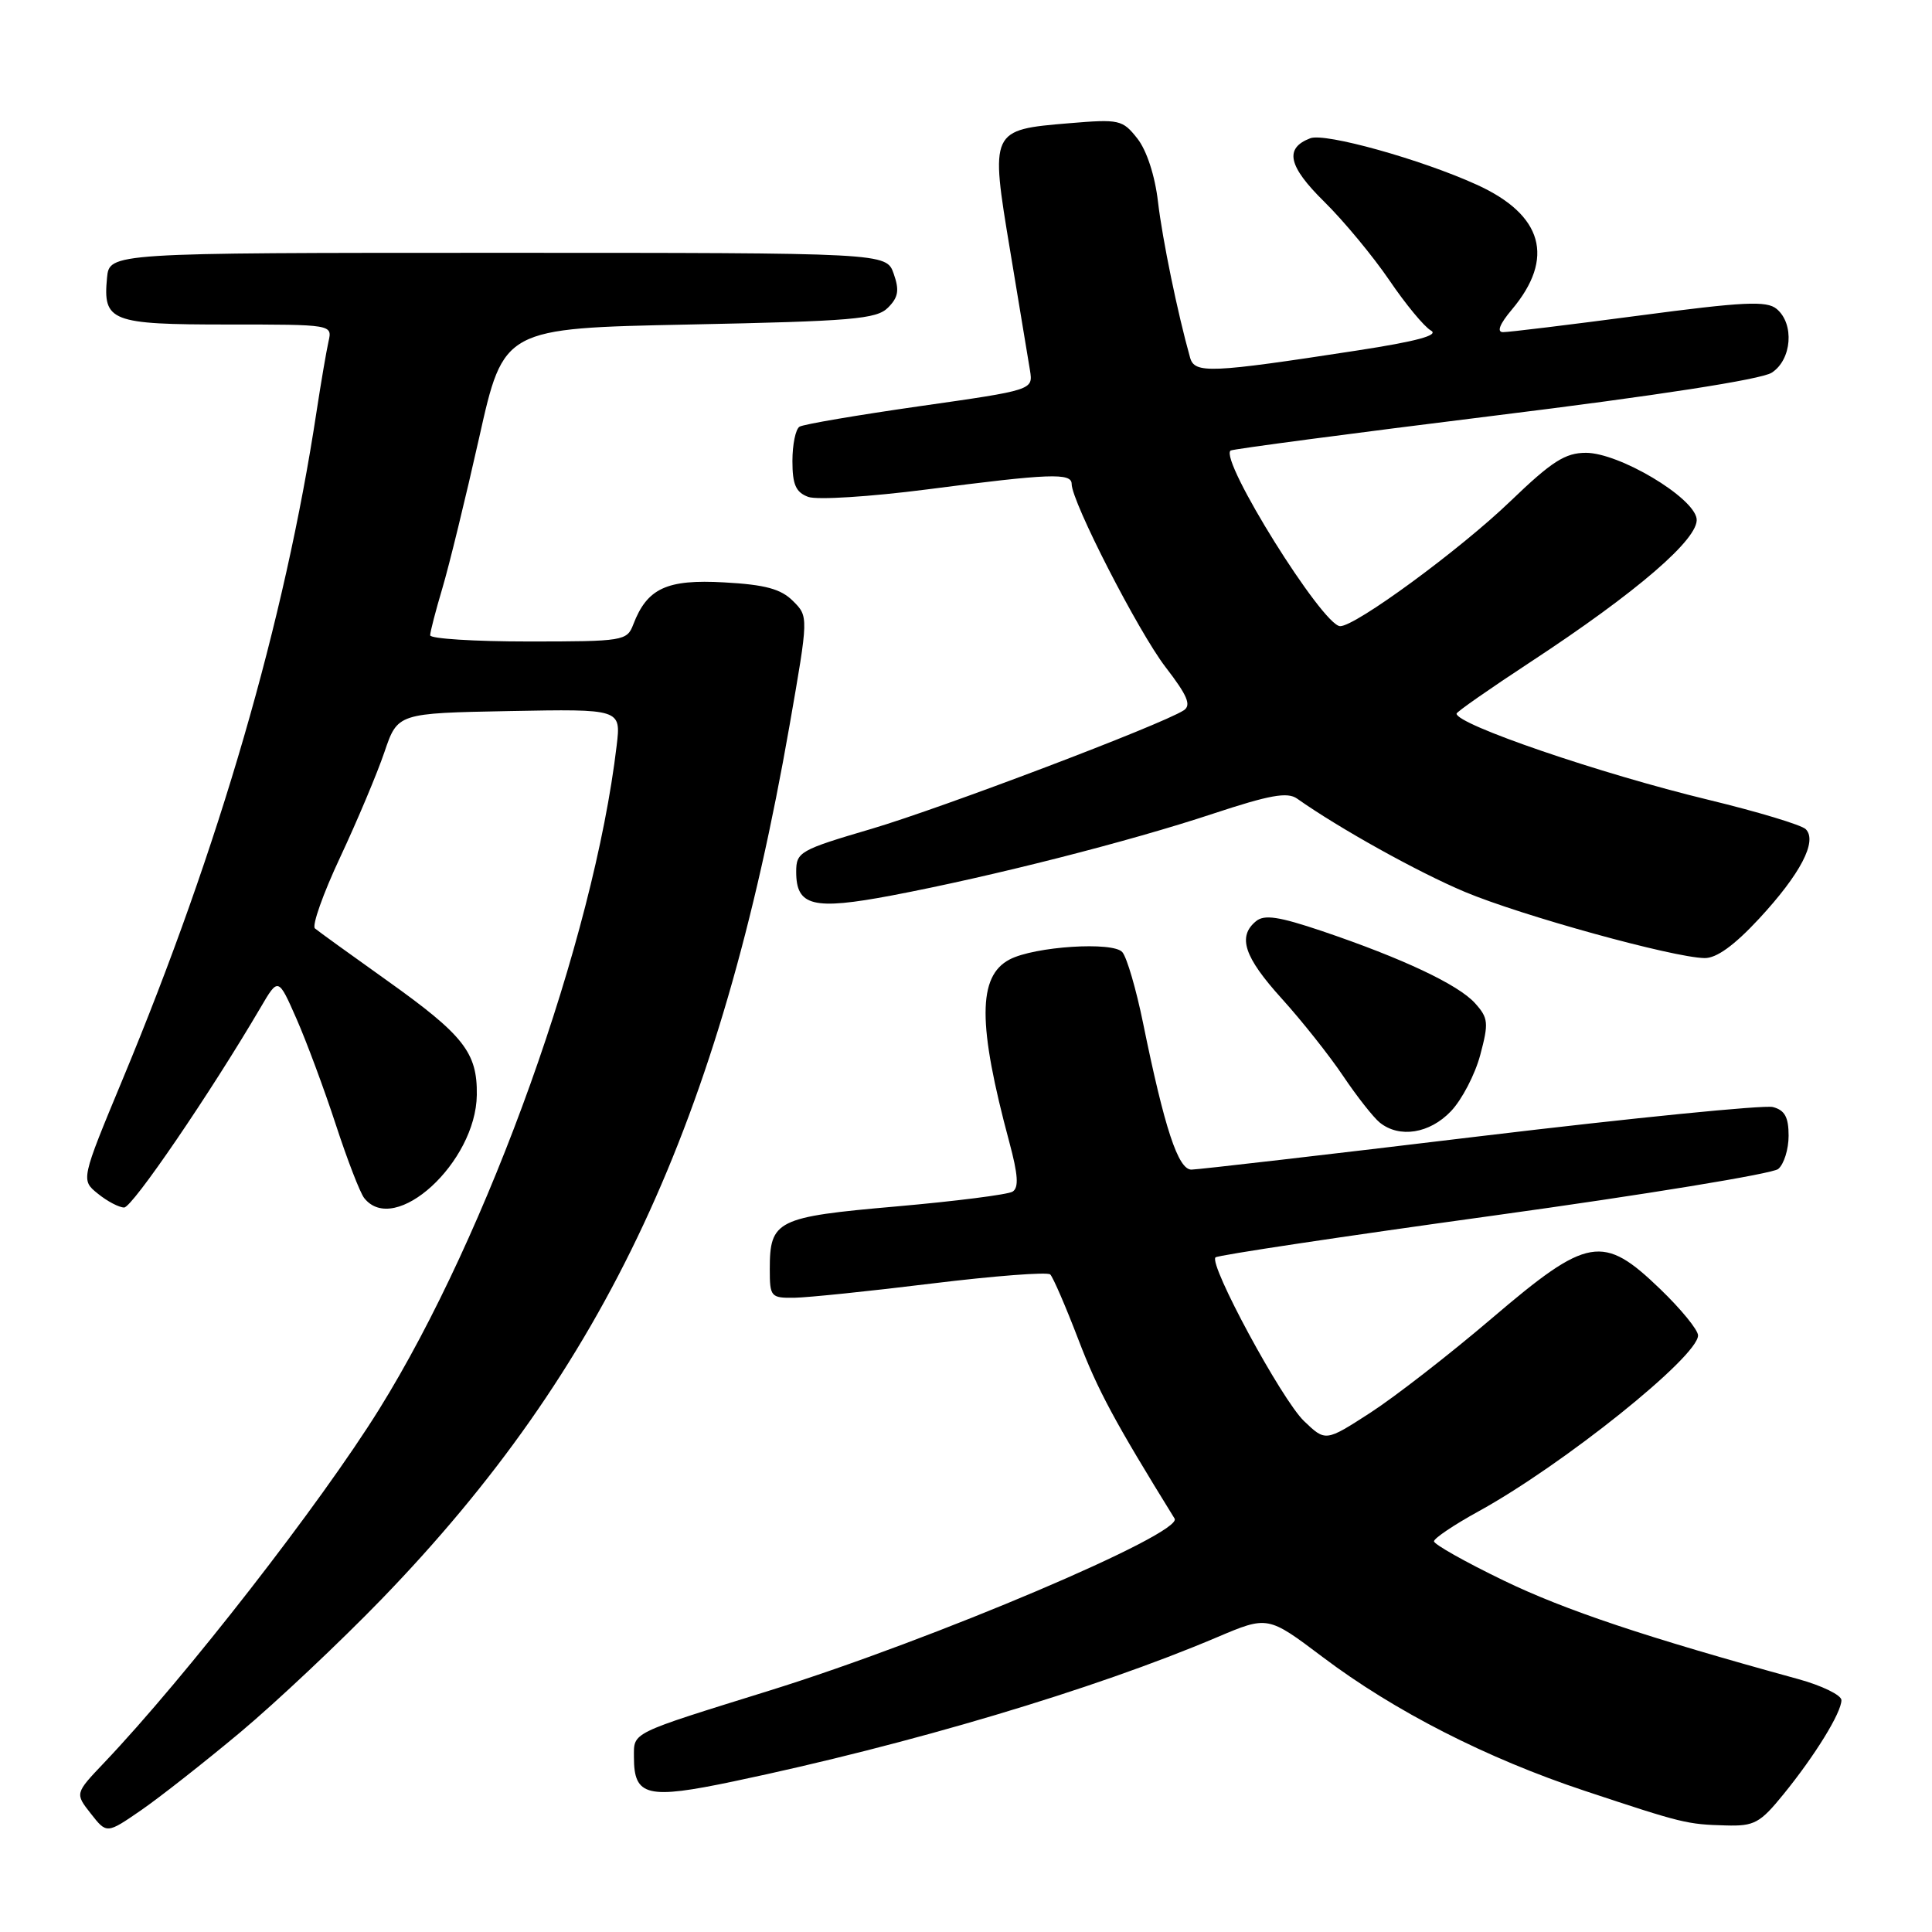 <?xml version="1.0" encoding="UTF-8" standalone="no"?>
<!DOCTYPE svg PUBLIC "-//W3C//DTD SVG 1.1//EN" "http://www.w3.org/Graphics/SVG/1.1/DTD/svg11.dtd" >
<svg xmlns="http://www.w3.org/2000/svg" xmlns:xlink="http://www.w3.org/1999/xlink" version="1.1" viewBox="0 0 256 256">
 <g >
 <path fill="currentColor"
d=" M 31.86 229.52 C 36.61 225.54 45.03 217.61 50.56 211.90 C 80.24 181.23 95.42 148.73 104.62 96.12 C 107.14 81.69 107.14 81.69 105.07 79.63 C 103.48 78.04 101.40 77.47 95.96 77.17 C 88.35 76.74 85.75 77.94 83.91 82.75 C 83.08 84.92 82.61 85.00 70.02 85.00 C 62.86 85.00 57.00 84.63 57.00 84.18 C 57.00 83.73 57.73 80.92 58.62 77.93 C 59.51 74.94 61.70 65.97 63.49 58.00 C 66.73 43.50 66.73 43.50 91.33 43.00 C 112.92 42.56 116.14 42.29 117.66 40.77 C 119.04 39.39 119.19 38.46 118.42 36.27 C 117.45 33.50 117.45 33.50 65.98 33.50 C 14.50 33.50 14.50 33.50 14.18 36.82 C 13.63 42.59 14.68 43.00 30.14 43.00 C 44.04 43.00 44.04 43.00 43.53 45.25 C 43.25 46.49 42.54 50.65 41.95 54.50 C 37.73 82.33 29.04 112.27 16.29 142.92 C 10.71 156.35 10.71 156.35 12.97 158.17 C 14.21 159.18 15.78 160.00 16.45 160.00 C 17.53 160.00 27.88 144.83 34.53 133.50 C 36.87 129.50 36.87 129.50 39.29 135.00 C 40.62 138.03 42.96 144.32 44.49 149.00 C 46.02 153.68 47.71 158.06 48.26 158.75 C 52.31 163.87 63.06 154.03 63.18 145.09 C 63.26 139.47 61.45 137.17 51.29 129.93 C 46.46 126.49 42.15 123.38 41.73 123.02 C 41.31 122.66 42.81 118.41 45.08 113.58 C 47.34 108.75 49.98 102.48 50.94 99.65 C 52.69 94.50 52.69 94.50 67.49 94.22 C 82.29 93.94 82.29 93.94 81.71 98.80 C 78.67 124.48 64.74 163.41 50.25 186.72 C 42.46 199.25 24.62 222.18 13.80 233.57 C 9.93 237.64 9.93 237.64 12.04 240.32 C 14.14 243.00 14.14 243.00 18.69 239.87 C 21.18 238.15 27.11 233.49 31.86 229.52 Z  M 236.32 237.75 C 240.51 232.60 243.99 226.94 244.00 225.28 C 244.00 224.61 241.41 223.35 238.25 222.48 C 218.03 216.93 207.38 213.36 199.25 209.43 C 194.16 206.97 190.01 204.63 190.01 204.23 C 190.02 203.83 192.66 202.05 195.88 200.28 C 207.07 194.14 225.00 179.77 225.00 176.95 C 225.00 176.22 222.75 173.47 220.00 170.82 C 212.39 163.48 210.41 163.82 197.68 174.68 C 192.08 179.46 184.83 185.09 181.57 187.20 C 175.64 191.03 175.64 191.03 172.79 188.30 C 169.84 185.48 160.14 167.53 161.06 166.61 C 161.35 166.32 177.93 163.83 197.91 161.07 C 217.89 158.31 234.86 155.53 235.62 154.90 C 236.38 154.27 237.00 152.29 237.00 150.49 C 237.00 148.03 236.49 147.10 234.92 146.69 C 233.77 146.39 216.34 148.13 196.17 150.55 C 176.00 152.98 158.77 154.97 157.88 154.98 C 156.11 155.00 154.31 149.53 151.45 135.50 C 150.55 131.10 149.33 126.90 148.72 126.17 C 147.53 124.73 137.07 125.40 133.77 127.14 C 129.54 129.36 129.54 135.73 133.74 151.34 C 134.90 155.66 135.02 157.37 134.17 157.90 C 133.54 158.29 126.60 159.17 118.76 159.86 C 102.88 161.25 102.00 161.69 102.00 168.19 C 102.00 171.83 102.14 172.00 105.25 171.96 C 107.04 171.93 115.25 171.09 123.50 170.07 C 131.75 169.06 138.80 168.52 139.16 168.87 C 139.53 169.22 141.21 173.11 142.90 177.52 C 145.46 184.22 147.68 188.34 155.64 201.22 C 156.84 203.16 123.65 217.26 102.00 224.00 C 83.31 229.82 84.00 229.48 84.00 232.86 C 84.00 238.03 85.75 238.45 97.22 236.04 C 120.56 231.14 144.94 223.87 161.25 216.95 C 167.99 214.09 167.99 214.09 175.25 219.56 C 184.75 226.73 197.01 232.99 210.00 237.30 C 222.95 241.60 223.52 241.74 228.68 241.88 C 232.45 241.99 233.21 241.58 236.32 237.75 Z  M 192.25 147.25 C 193.70 145.74 195.45 142.38 196.14 139.79 C 197.28 135.52 197.21 134.89 195.45 132.93 C 193.23 130.46 185.83 126.98 175.17 123.37 C 169.44 121.44 167.52 121.15 166.42 122.07 C 163.95 124.11 164.86 126.82 169.83 132.31 C 172.49 135.25 176.15 139.86 177.97 142.57 C 179.79 145.28 181.98 148.06 182.83 148.75 C 185.43 150.84 189.43 150.21 192.25 147.25 Z  M 233.07 121.75 C 238.57 115.82 240.85 111.45 239.27 109.87 C 238.71 109.31 232.91 107.56 226.38 105.98 C 212.02 102.51 193.00 96.00 193.00 94.56 C 193.00 94.33 197.39 91.27 202.75 87.75 C 216.93 78.45 225.19 71.32 224.81 68.72 C 224.39 65.86 214.55 60.01 210.15 60.00 C 207.40 60.00 205.63 61.13 200.15 66.40 C 193.47 72.83 179.57 83.03 177.57 82.97 C 175.25 82.91 161.53 60.92 163.06 59.70 C 163.30 59.51 179.03 57.43 198.00 55.08 C 219.51 52.43 233.35 50.28 234.75 49.39 C 237.43 47.68 237.80 42.91 235.41 40.93 C 234.09 39.83 231.03 39.98 217.16 41.82 C 208.00 43.03 199.90 44.02 199.16 44.01 C 198.30 44.01 198.71 42.94 200.33 41.02 C 206.07 34.20 204.46 28.46 195.67 24.47 C 188.28 21.11 175.57 17.57 173.62 18.32 C 170.16 19.64 170.68 22.01 175.47 26.73 C 178.06 29.28 181.94 33.97 184.10 37.14 C 186.25 40.31 188.73 43.31 189.61 43.80 C 190.71 44.42 187.72 45.23 179.85 46.44 C 160.29 49.45 158.29 49.53 157.69 47.38 C 156.04 41.51 154.03 31.76 153.44 26.74 C 153.04 23.28 151.94 19.92 150.71 18.36 C 148.74 15.86 148.33 15.77 141.65 16.33 C 131.22 17.20 131.19 17.25 133.85 33.22 C 135.07 40.52 136.25 47.67 136.48 49.09 C 136.89 51.68 136.89 51.68 121.88 53.82 C 113.63 55.00 106.45 56.22 105.94 56.54 C 105.42 56.86 105.00 58.91 105.00 61.09 C 105.00 64.21 105.45 65.23 107.09 65.84 C 108.25 66.27 115.31 65.82 122.84 64.85 C 139.11 62.74 142.00 62.63 142.00 64.13 C 142.00 66.48 150.83 83.69 154.43 88.38 C 157.36 92.18 157.89 93.46 156.84 94.13 C 153.81 96.07 124.80 107.07 115.50 109.82 C 105.96 112.63 105.50 112.89 105.50 115.52 C 105.50 120.08 107.72 120.63 118.19 118.65 C 131.44 116.13 149.58 111.52 160.70 107.83 C 168.23 105.34 170.59 104.91 171.87 105.82 C 177.50 109.79 187.85 115.55 194.10 118.18 C 201.58 121.32 221.66 126.87 225.85 126.95 C 227.43 126.99 229.79 125.28 233.07 121.75 Z "/>
</g>
</svg>
